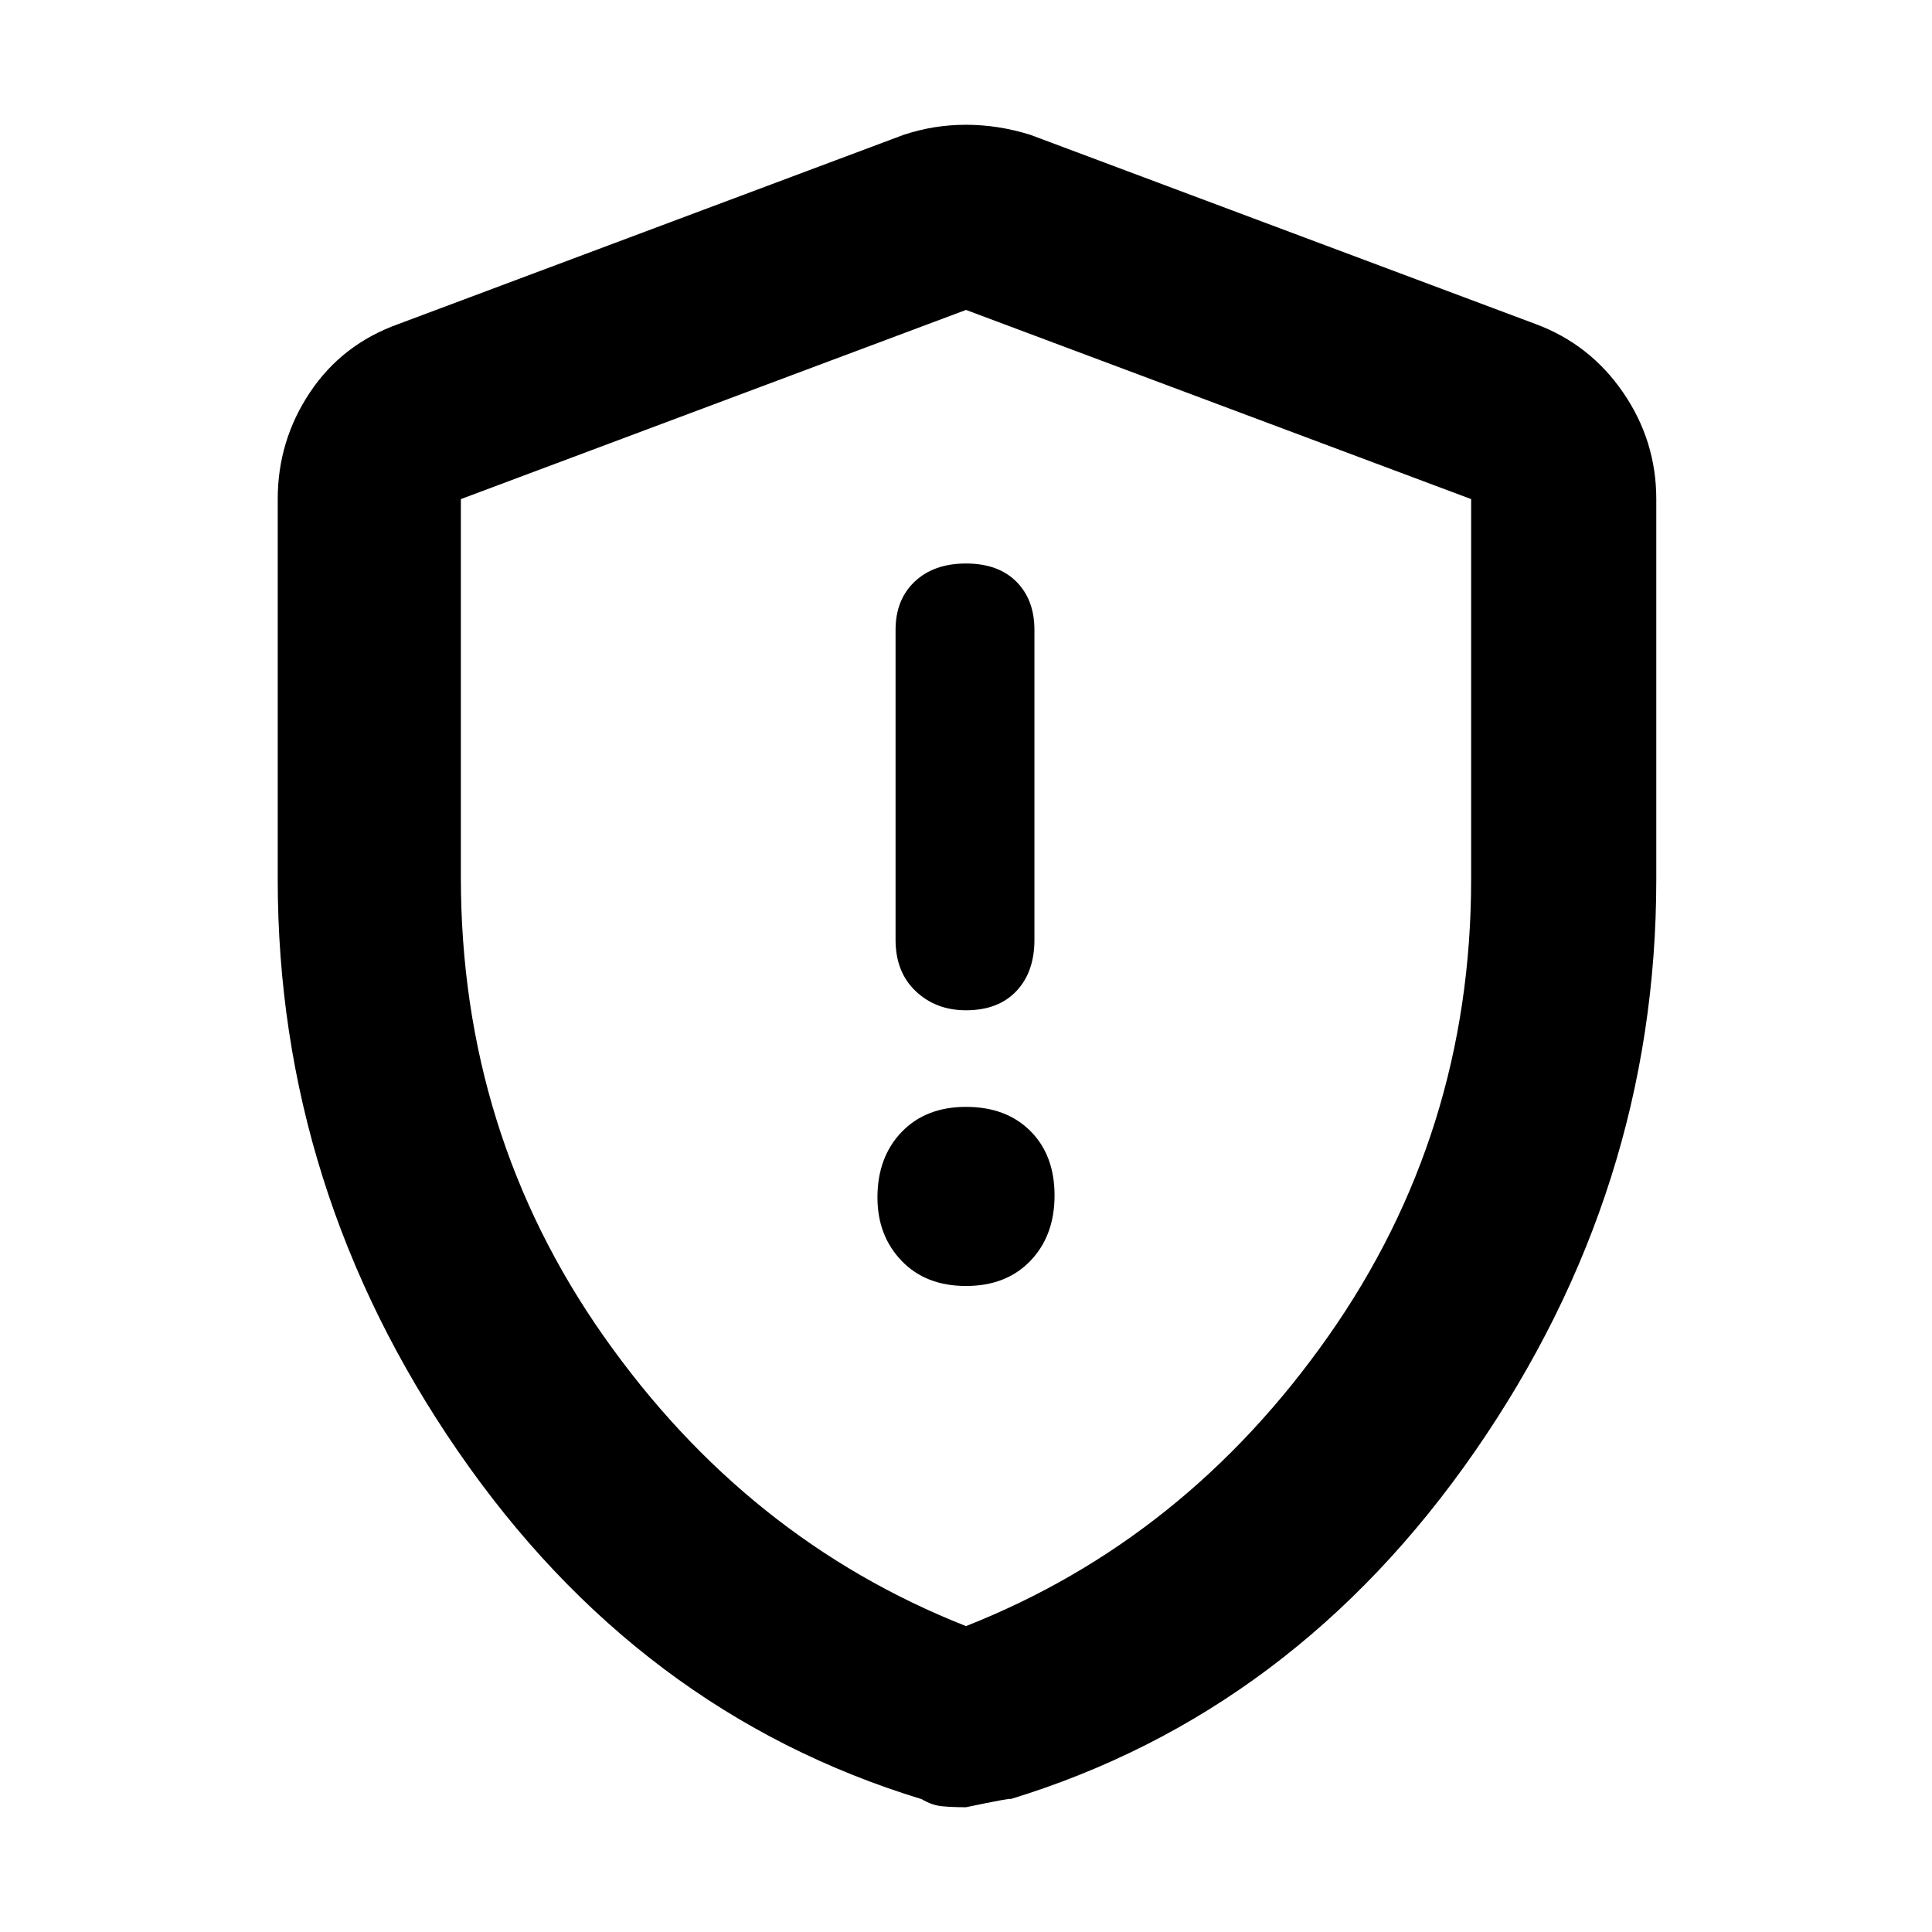 <svg xmlns="http://www.w3.org/2000/svg" height="48" width="48"><path d="M24 25.1q.8 0 1.25-.475.45-.475.45-1.275v-7.7q0-.75-.45-1.2Q24.8 14 24 14t-1.275.45q-.475.45-.475 1.2v7.7q0 .8.5 1.275.5.475 1.25.475Zm0 6.85q1 0 1.6-.625.6-.625.6-1.625t-.6-1.6q-.6-.6-1.6-.6t-1.6.625q-.6.625-.6 1.625 0 .95.6 1.575t1.6.625Zm0 12.95q-.35 0-.6-.025t-.5-.175q-7.05-2.15-11.525-8.65Q6.9 29.55 6.9 21.85V12.4q0-1.45.8-2.65t2.2-1.7l12.55-4.7Q23.2 3.1 24 3.1t1.6.25l12.55 4.7q1.35.5 2.175 1.7.825 1.2.825 2.65v9.45q0 7.7-4.5 14.2-4.5 6.5-11.55 8.65.1-.05-1.1.2Zm0-4.5q5.45-2.15 9-7.2 3.55-5.05 3.55-11.35V12.4L24 7.7l-12.55 4.7v9.4q0 6.35 3.55 11.4 3.55 5.05 9 7.2ZM24 24Z"/></svg>